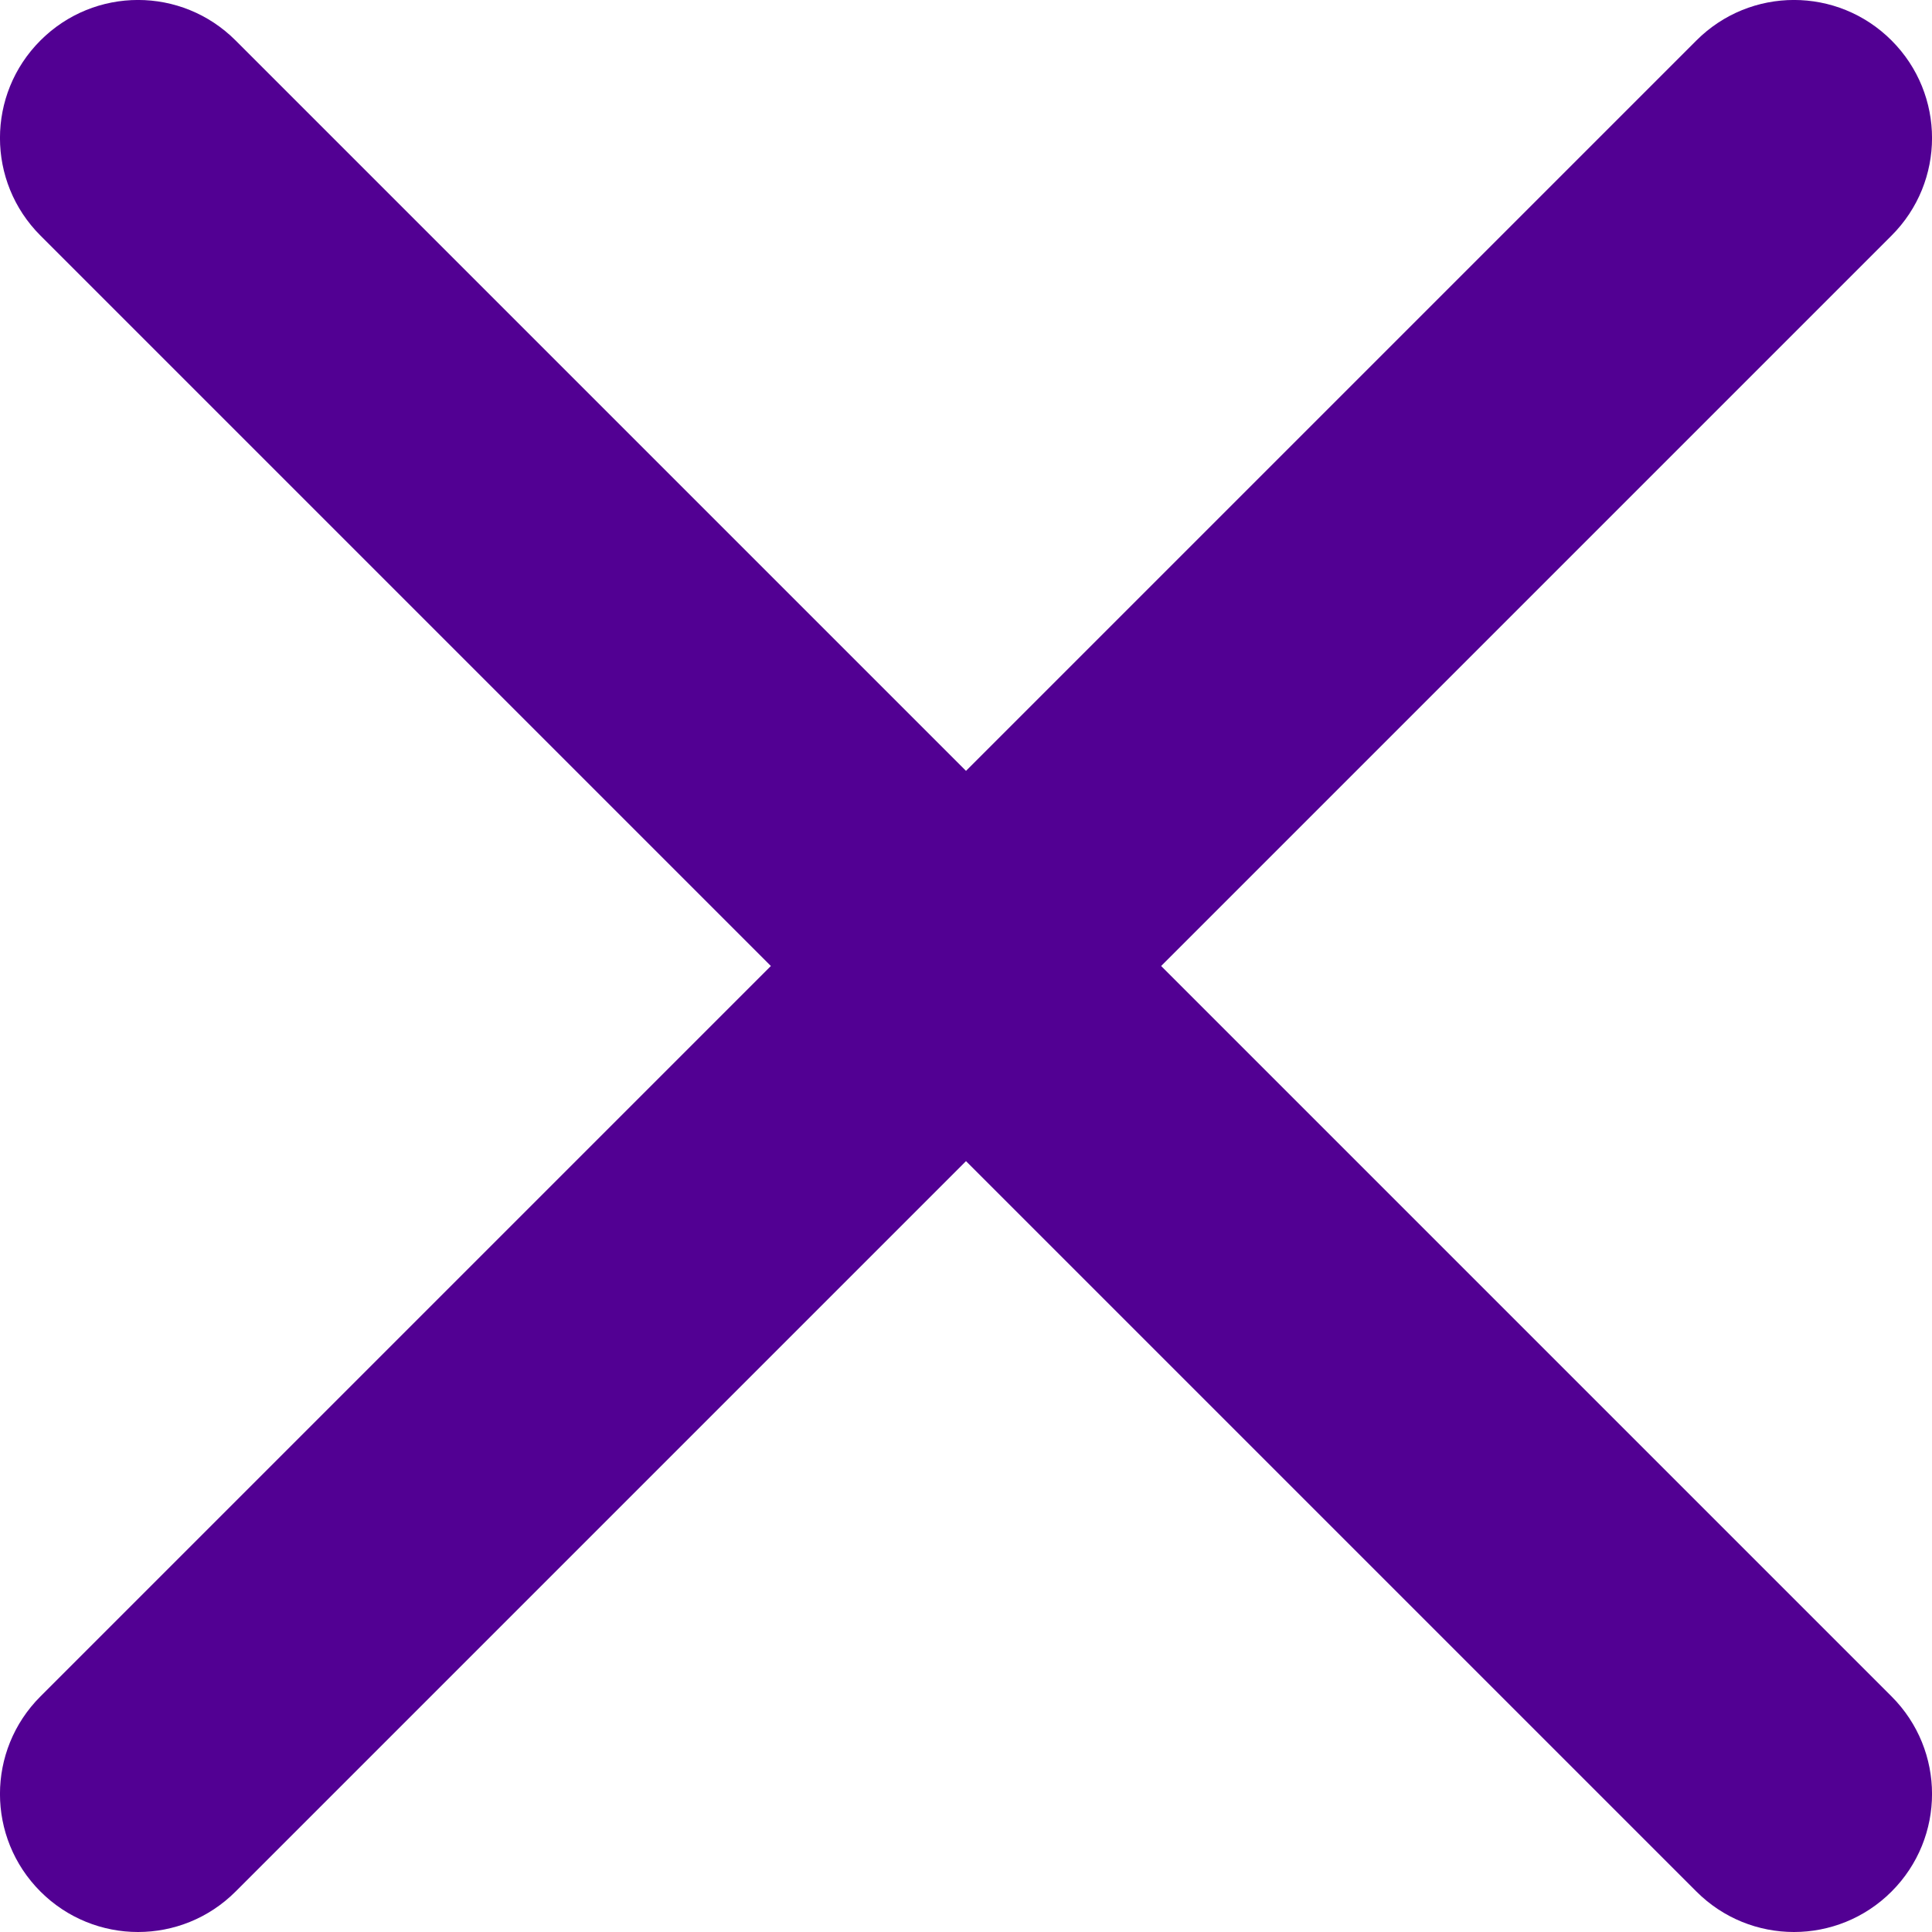 <svg width="16" height="16" viewBox="0 0 16 16" fill="none" xmlns="http://www.w3.org/2000/svg">
<path fill-rule="evenodd" clip-rule="evenodd" d="M9.616 8L15.665 1.951C16.112 1.504 16.112 0.782 15.665 0.335C15.218 -0.112 14.496 -0.112 14.049 0.335L8 6.384L1.951 0.335C1.504 -0.112 0.782 -0.112 0.335 0.335C-0.112 0.782 -0.112 1.504 0.335 1.951L6.384 8L0.335 14.049C-0.112 14.496 -0.112 15.218 0.335 15.665C0.558 15.888 0.851 16 1.143 16C1.436 16 1.728 15.888 1.951 15.665L8 9.616L14.049 15.665C14.272 15.888 14.564 16 14.857 16C15.149 16 15.442 15.888 15.665 15.665C16.112 15.218 16.112 14.496 15.665 14.049L9.616 8Z" fill="#520093"/>
</svg>
